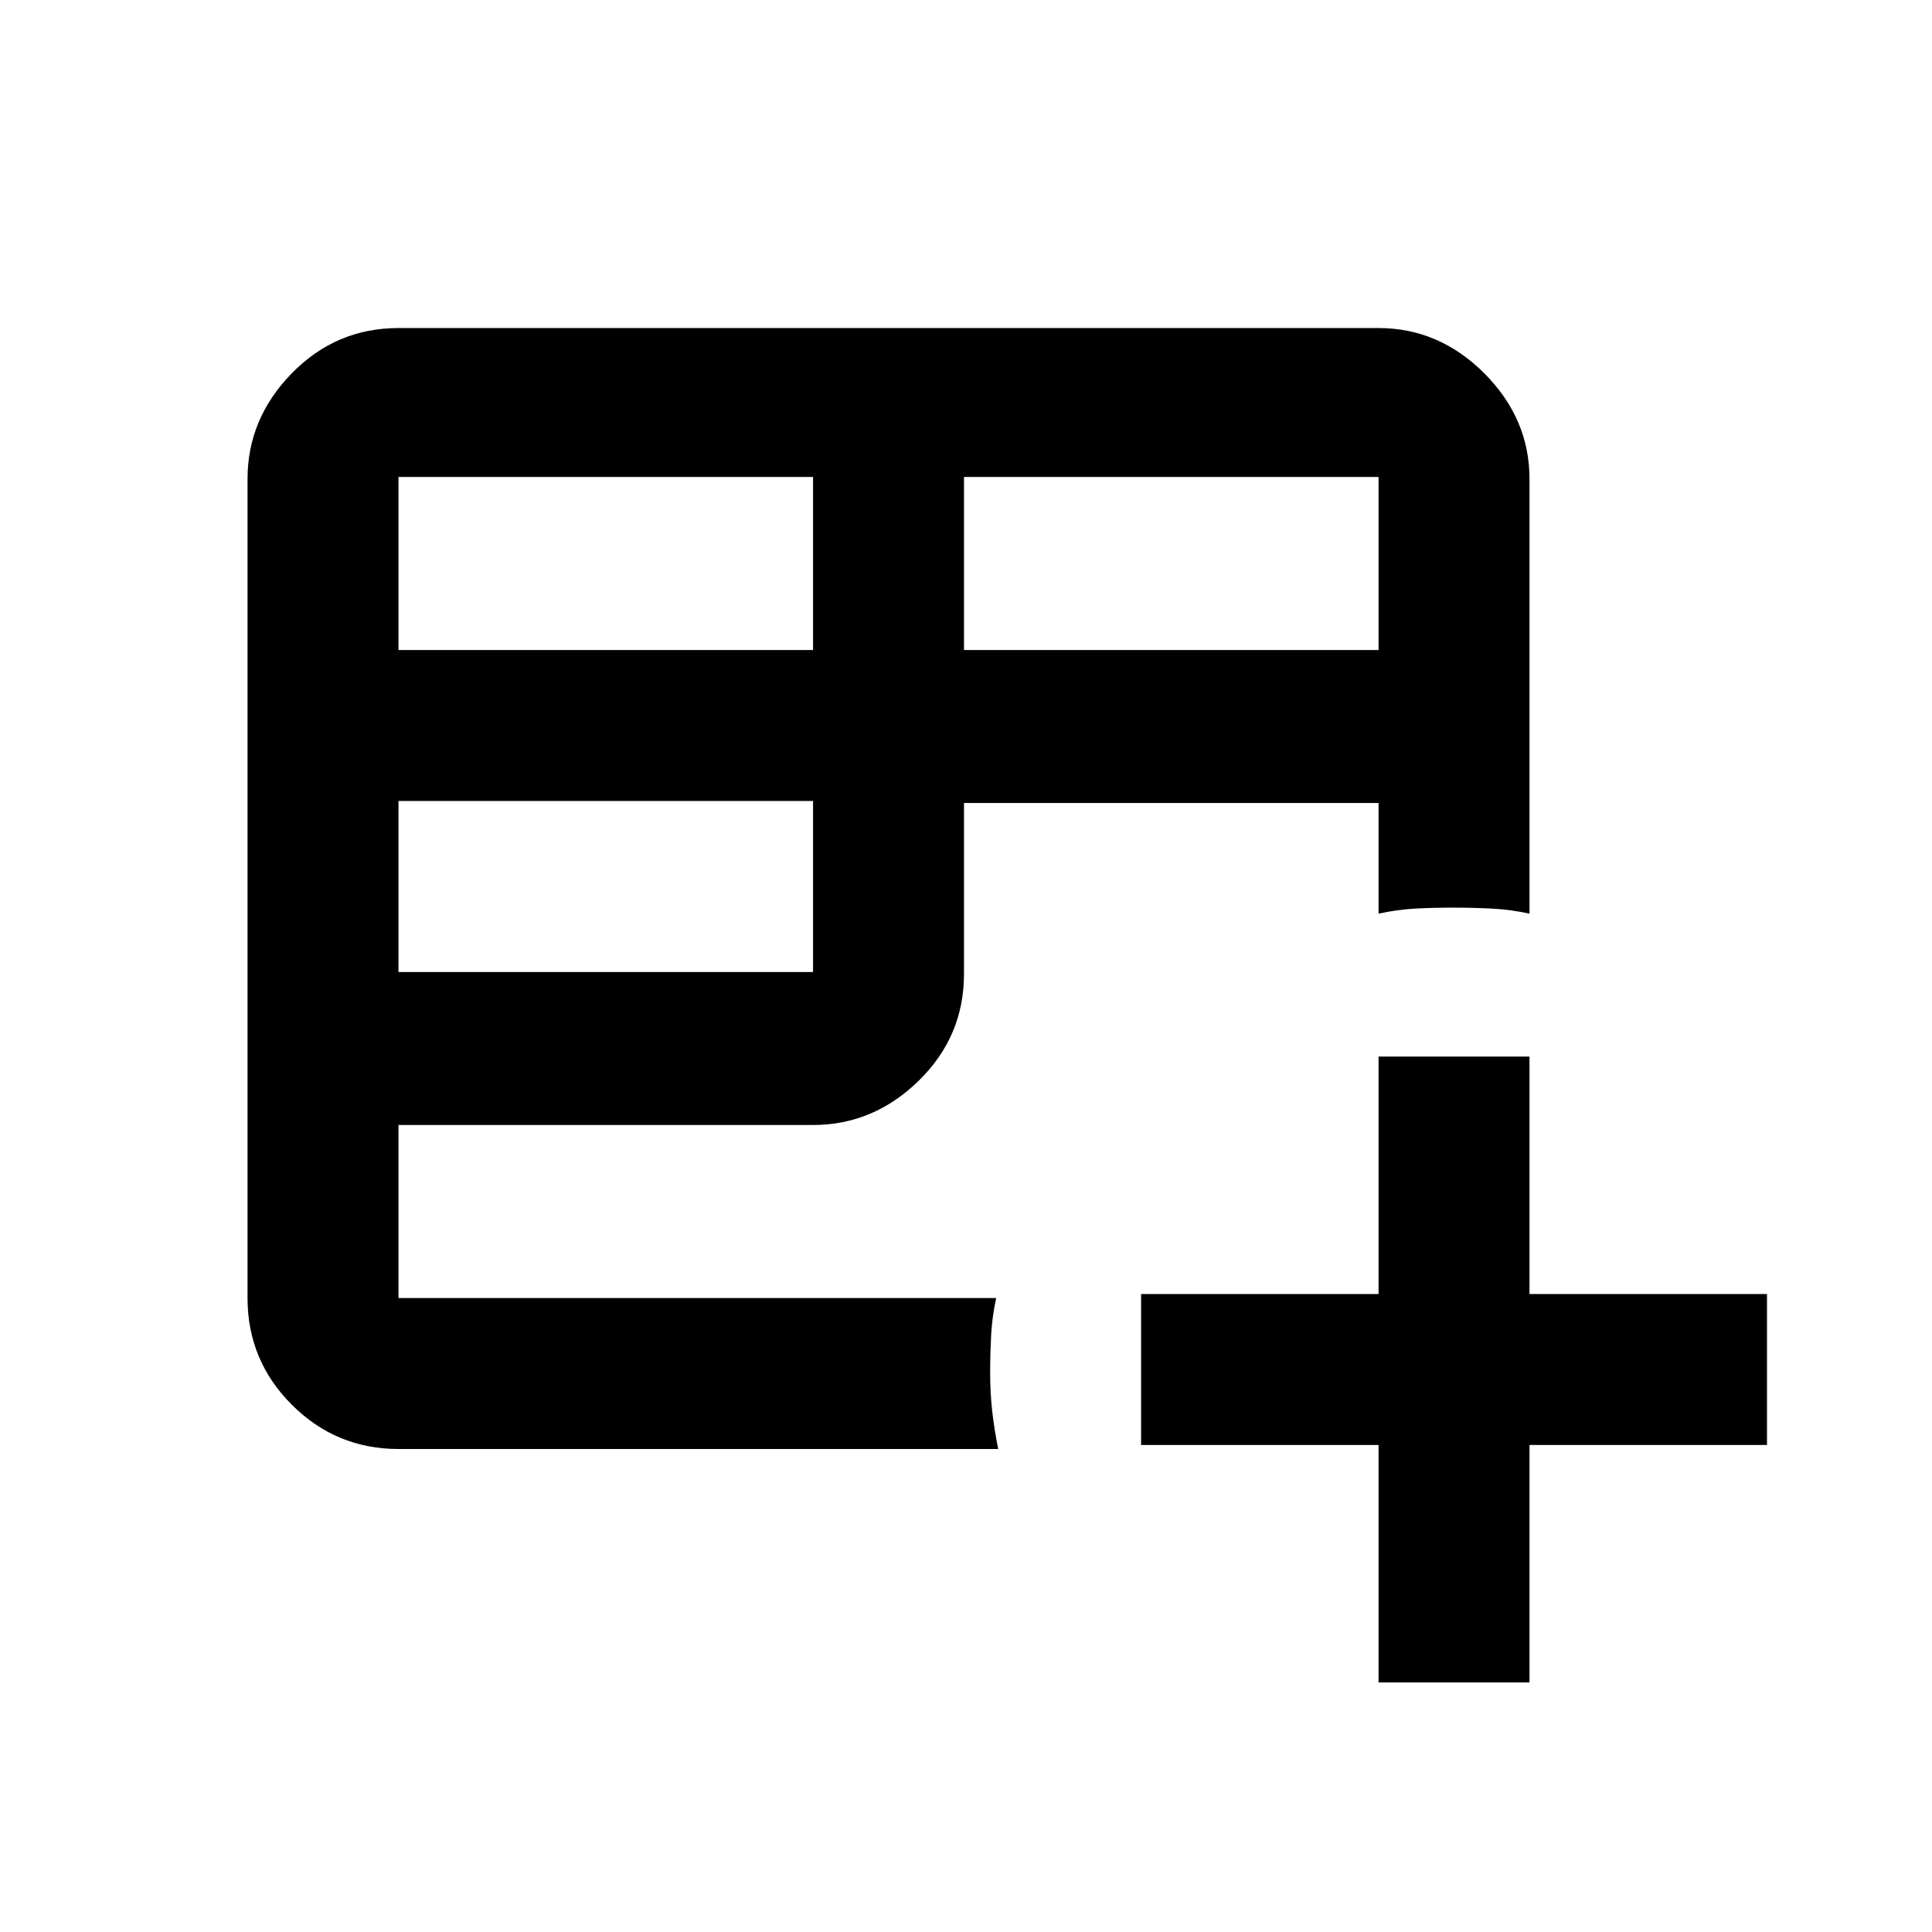 <svg xmlns="http://www.w3.org/2000/svg" height="24" width="24"><path d="M4.95 18Q4.175 18 3.625 17.45Q3.075 16.9 3.075 16.125V5.95Q3.075 5.2 3.625 4.637Q4.175 4.075 4.95 4.075H17.125Q17.875 4.075 18.438 4.637Q19 5.2 19 5.95V11.35Q18.775 11.3 18.538 11.287Q18.3 11.275 18.05 11.275Q17.8 11.275 17.575 11.287Q17.35 11.3 17.125 11.35V9.975H11.975V12.1Q11.975 12.875 11.413 13.425Q10.85 13.975 10.1 13.975H4.95V16.125Q4.95 16.125 4.95 16.125Q4.95 16.125 4.95 16.125H12.375Q12.325 16.35 12.312 16.587Q12.3 16.825 12.3 17.05Q12.3 17.3 12.325 17.525Q12.35 17.75 12.4 18ZM11.975 8.075H17.125V5.925Q17.125 5.925 17.125 5.925Q17.125 5.925 17.125 5.925H11.975ZM4.95 8.075H10.1V5.925H4.95Q4.95 5.925 4.95 5.925Q4.95 5.925 4.95 5.925ZM4.95 12.075H10.1V9.95H4.95ZM17.125 20.9V17.95H14.175V16.075H17.125V13.125H19V16.075H21.95V17.95H19V20.9Z"/></svg>